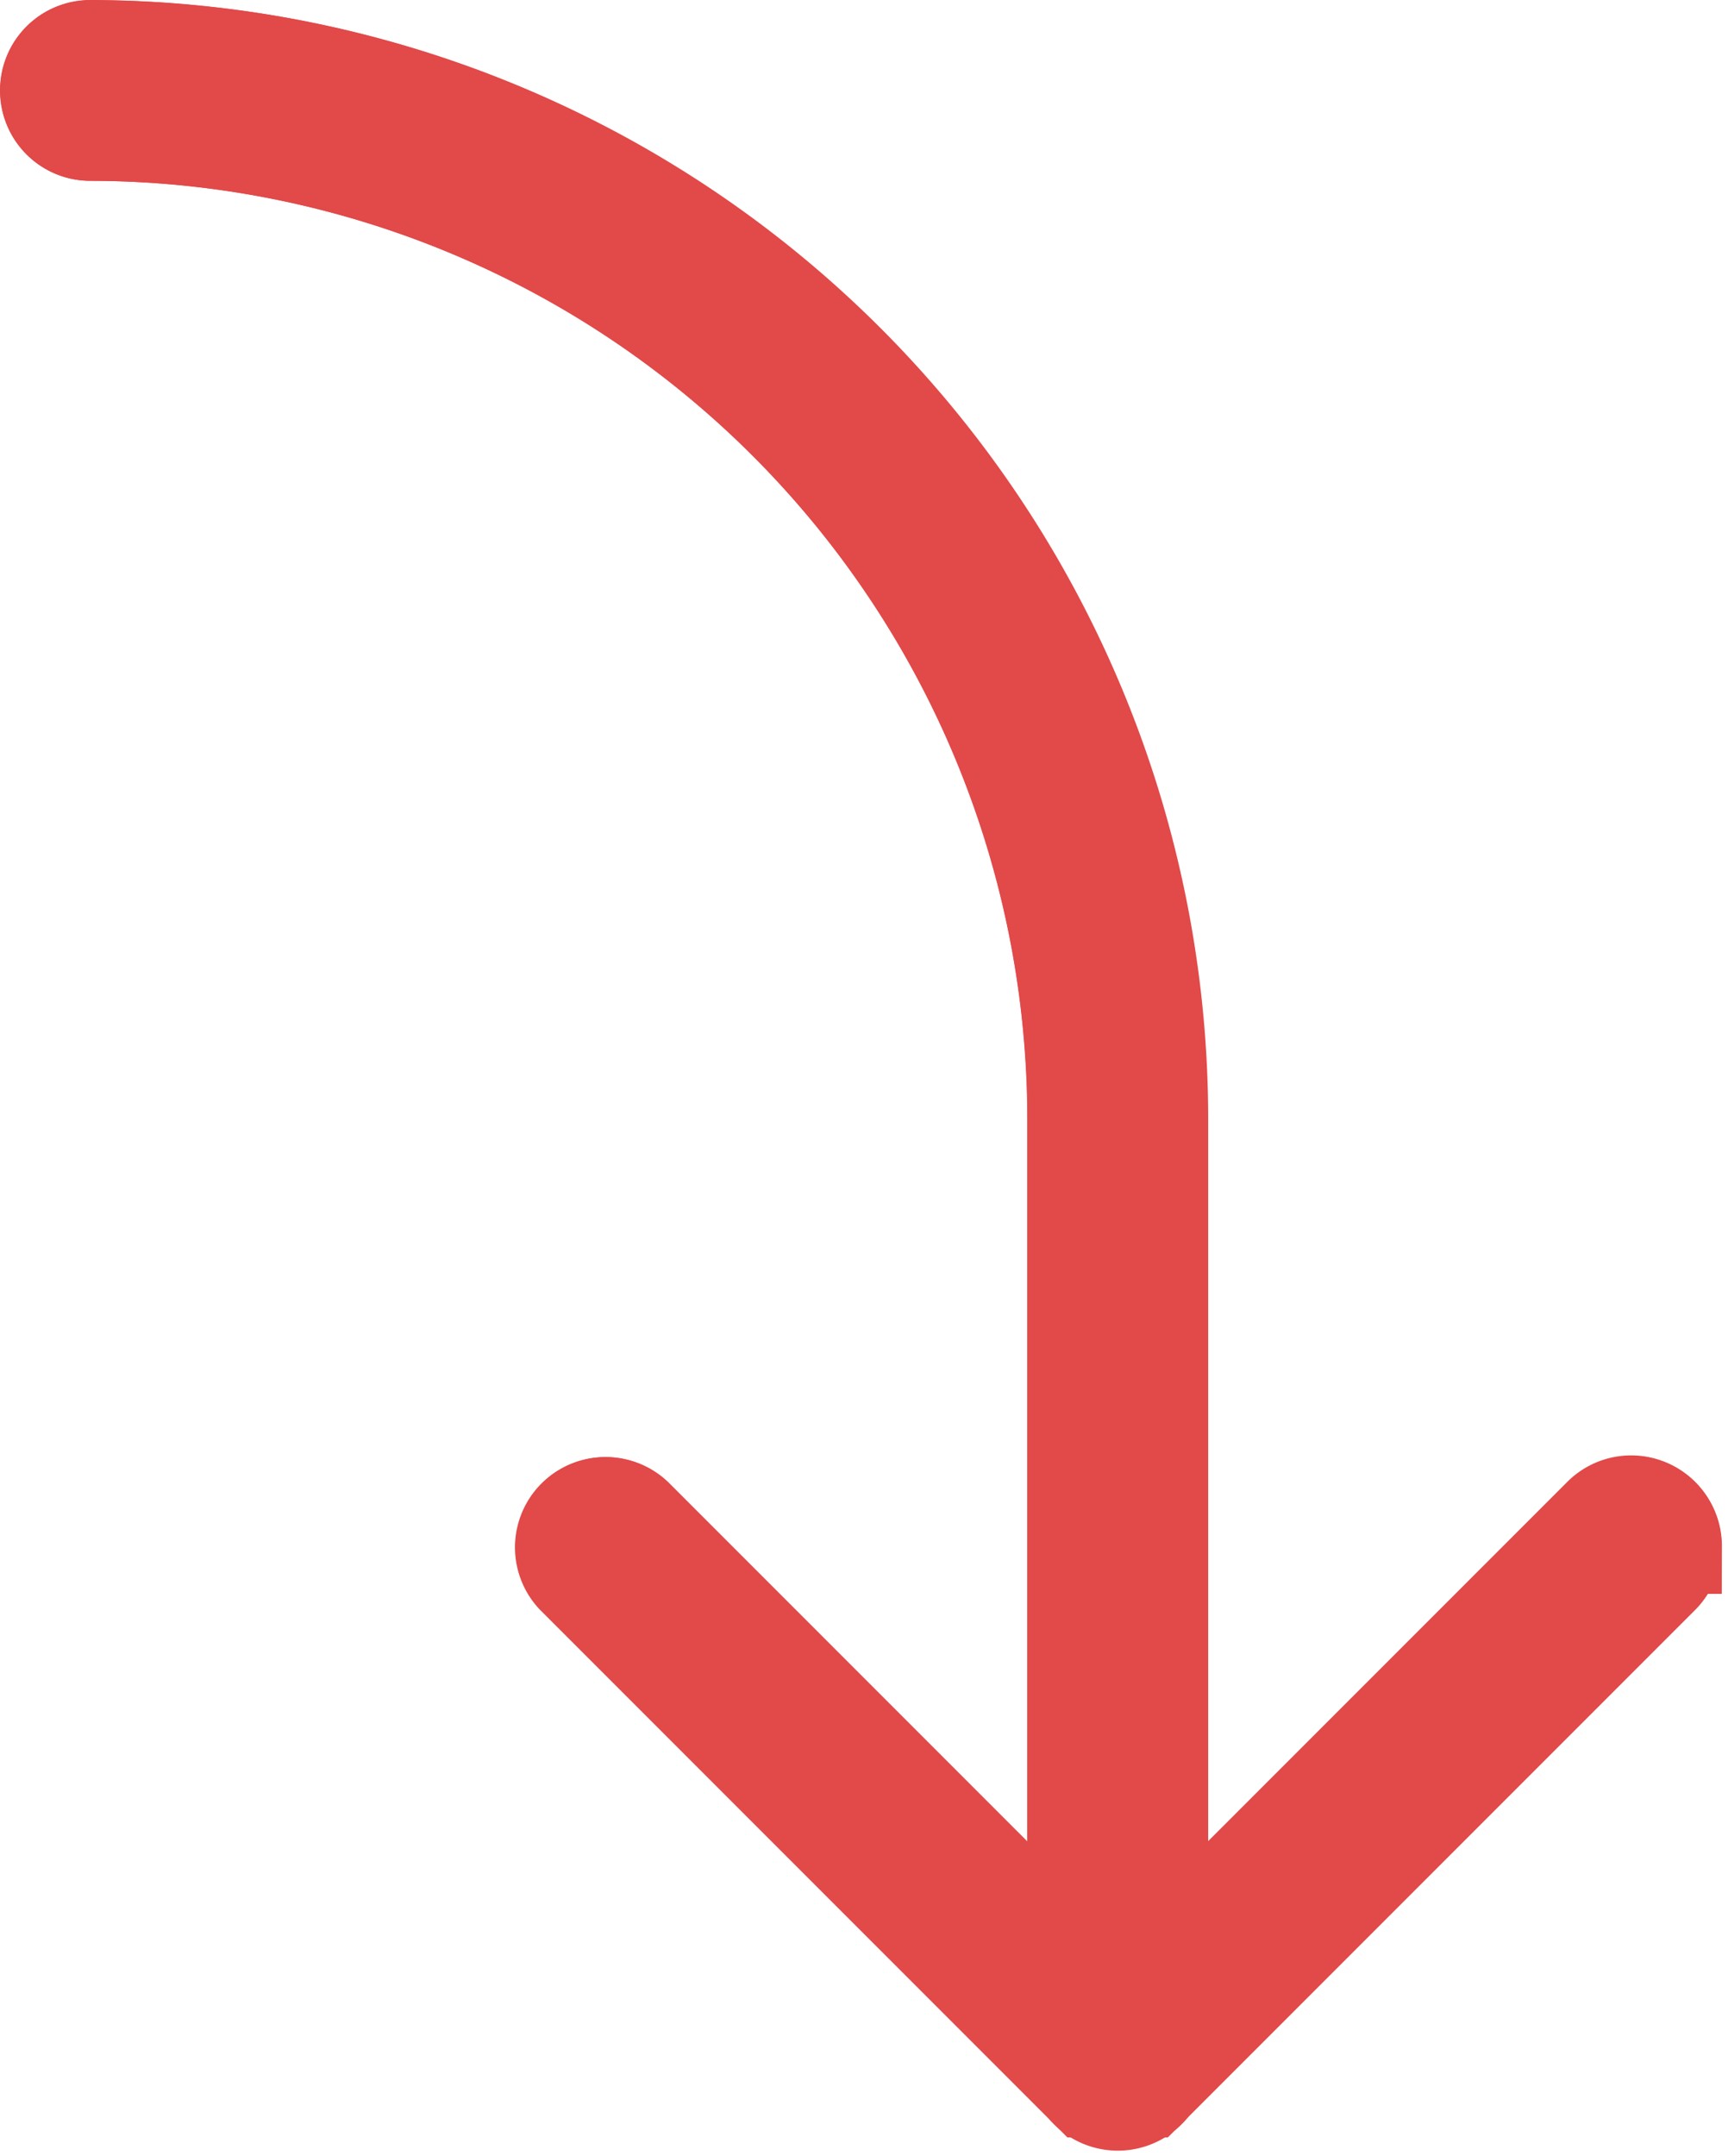 <svg xmlns="http://www.w3.org/2000/svg" width="9.092" height="11.34" viewBox="0 0 9.092 11.34">
  <g id="left-arrow" transform="translate(8.813 0.25) rotate(90)">
    <path id="Path_3433" data-name="Path 3433" d="M.237,61.819a.225.225,0,0,0,.225-.225,5.186,5.186,0,0,1,5.18-5.18h4.412L7.735,58.731a.225.225,0,0,0,.318.318l2.7-2.7a.225.225,0,0,0,0-.319h0l-2.7-2.7a.225.225,0,1,0-.324.313l.006.006,2.319,2.319H5.642A5.637,5.637,0,0,0,.011,61.593.225.225,0,0,0,.237,61.819Z" transform="translate(-0.011 -53.256)" fill="#e24949" stroke="#e24949" stroke-width="0.5"/>
    <path id="Path_3434" data-name="Path 3434" d="M.225,181.4a.225.225,0,0,1,.159.066l2.7,2.7a.225.225,0,0,1,0,.318l-2.7,2.7a.225.225,0,0,1-.318-.318l2.543-2.543L.066,181.782a.225.225,0,0,1,.159-.385Z" transform="translate(7.658 -181.394)" fill="#e24949" stroke="#e24949" stroke-width="0.5"/>
    <path id="Path_3435" data-name="Path 3435" d="M5.639,53.255h4.955a.225.225,0,0,1,0,.451H5.639a5.186,5.186,0,0,0-5.18,5.18.225.225,0,1,1-.45,0A5.637,5.637,0,0,1,5.639,53.255Z" transform="translate(-0.008 -50.549)" fill="#e24949" stroke="#e24949" stroke-width="0.5"/>
  </g>
</svg>
